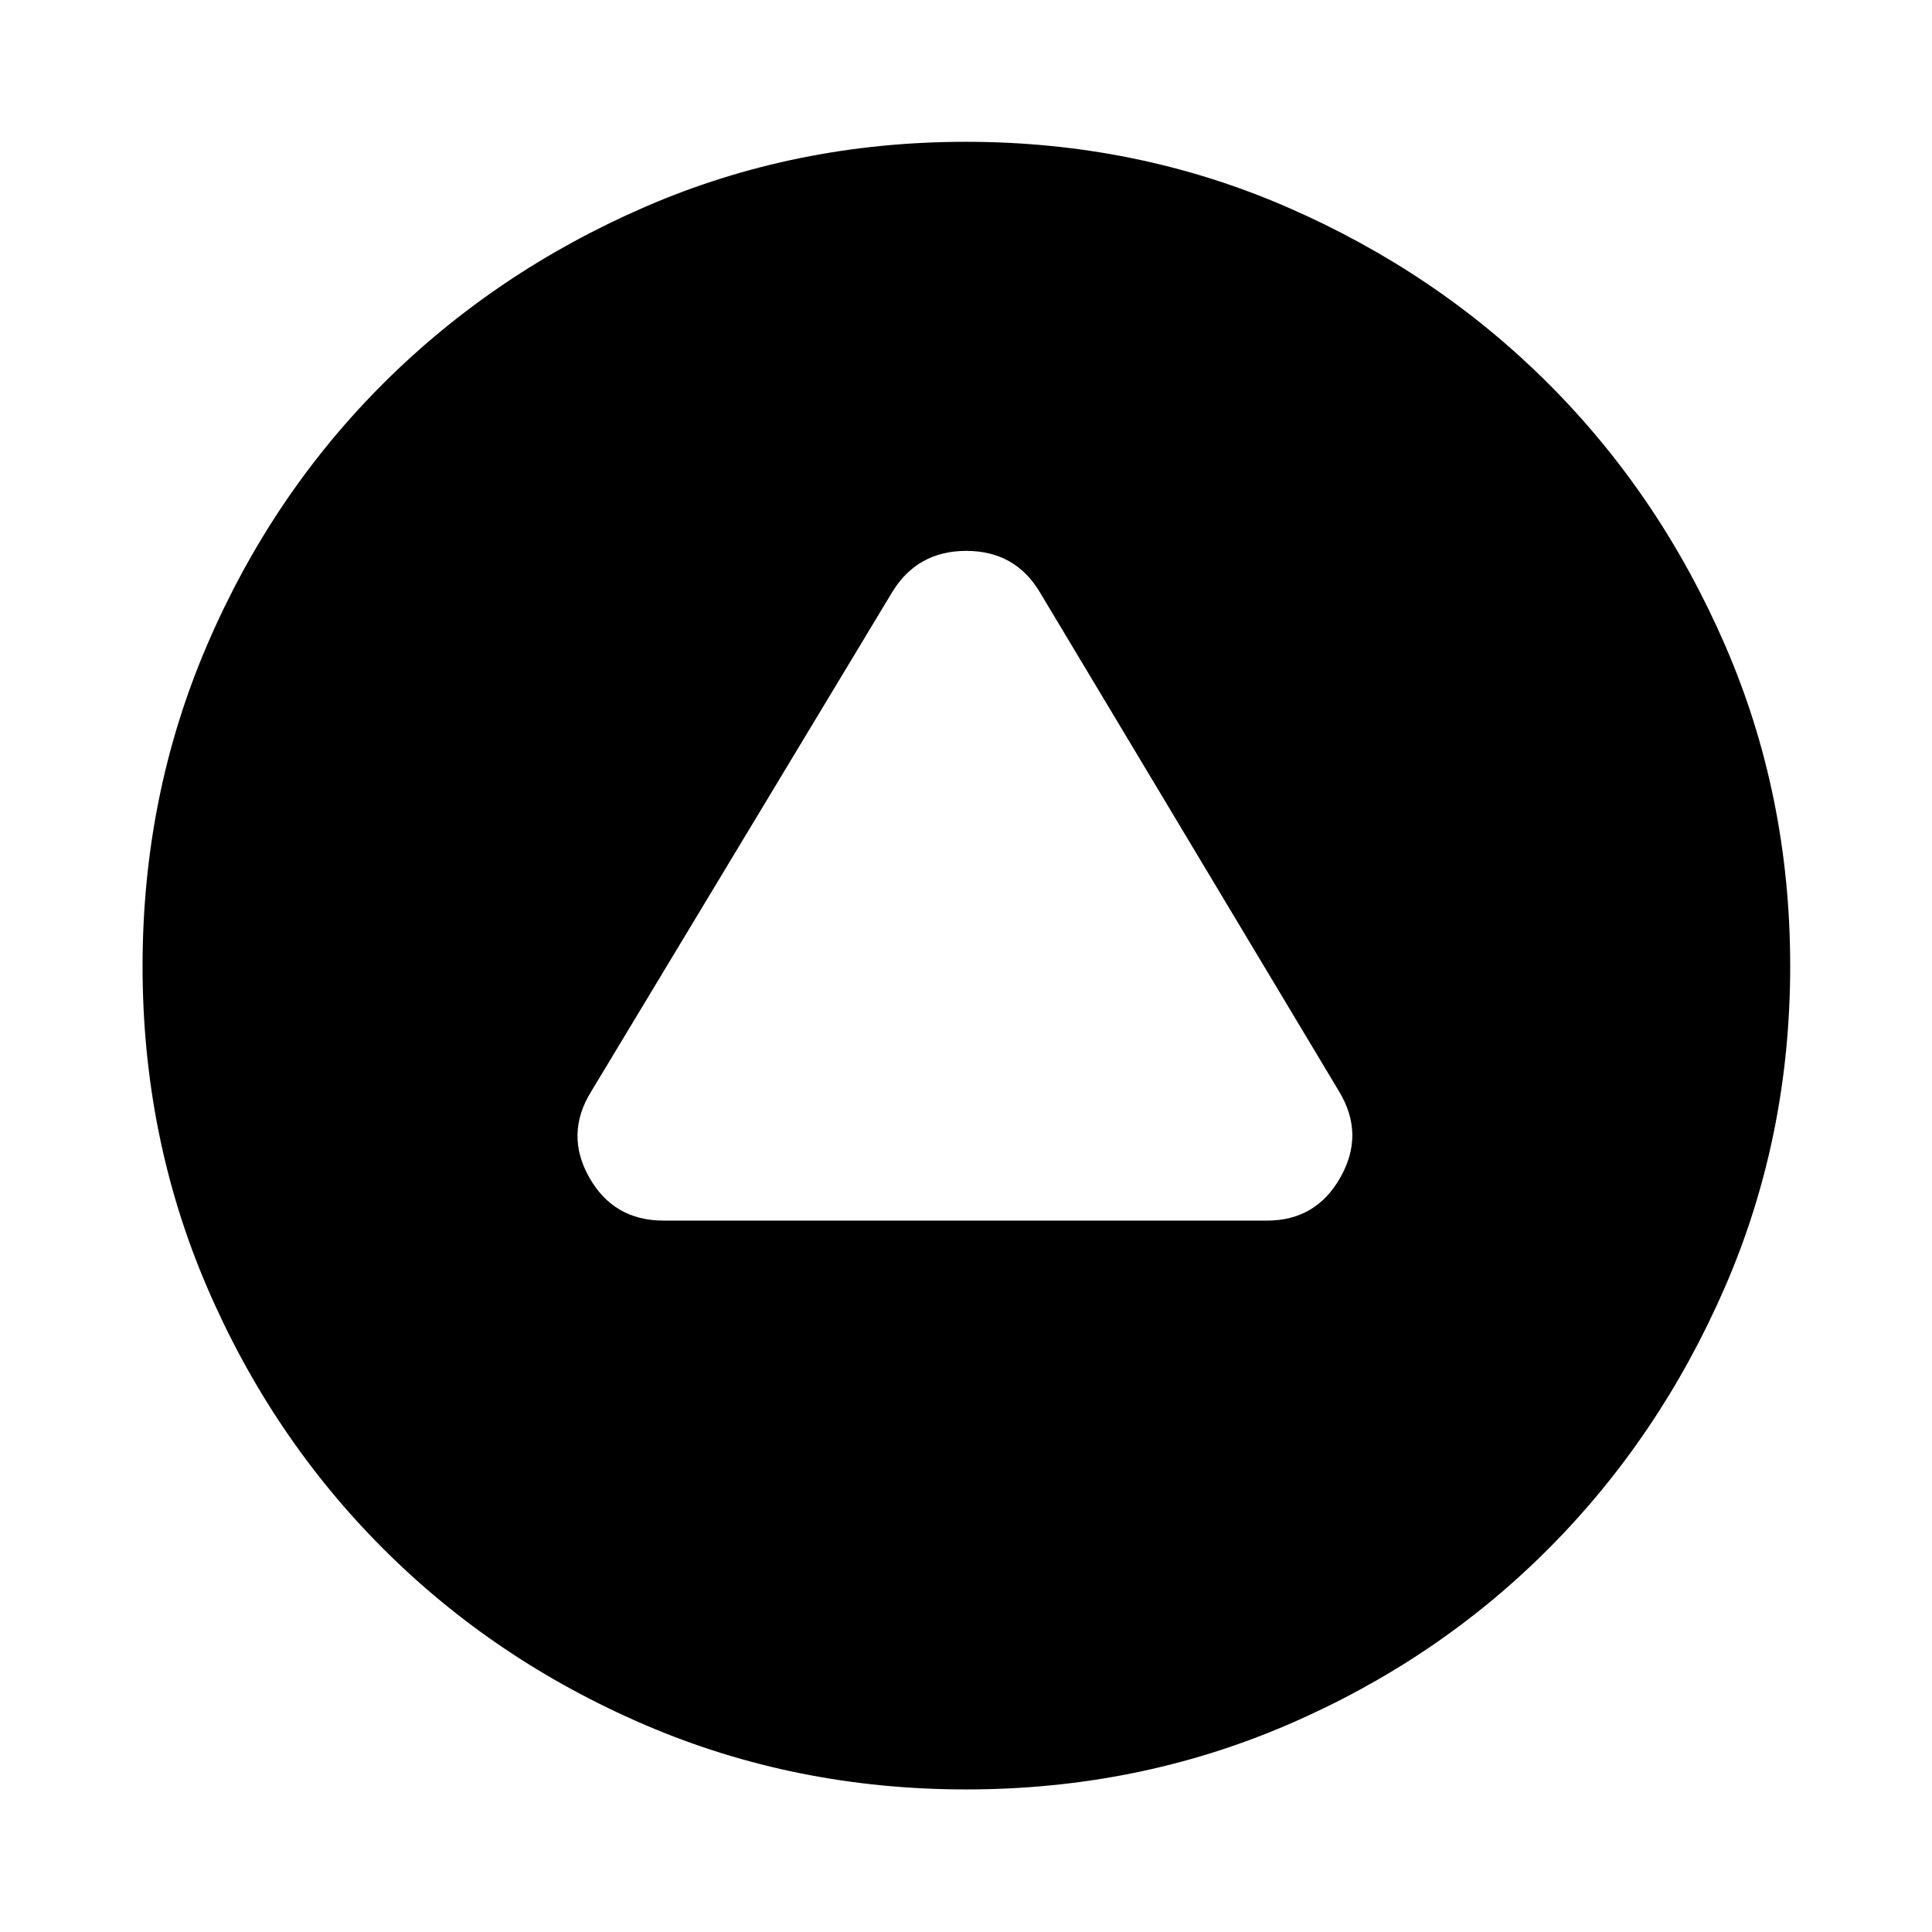 <svg xmlns="http://www.w3.org/2000/svg" height="40" viewBox="0 -960 960 960" width="40"><path d="M329.73-353.49H629.6q24.33 0 36.45-21.47 12.12-21.48-.59-42.58l-148.71-248.1q-12.26-20.63-36.62-20.63-24.37 0-36.88 20.63L293.7-417.54q-13.03 21.1-.91 42.58 12.11 21.47 36.94 21.47ZM480.09-70.84q-84.87 0-159.52-32.04-74.66-32.05-130.24-87.66-55.58-55.6-87.54-130.09-31.95-74.49-31.95-159.28 0-84.87 32.04-159.52 32.05-74.66 87.6-130.05 55.56-55.4 130.07-87.73 74.52-32.33 159.35-32.33 84.91 0 159.55 32.42 74.64 32.43 130.03 87.85 55.4 55.41 87.73 129.93 32.33 74.52 32.33 159.35 0 84.91-32.42 159.55-32.43 74.64-87.85 130.17-55.41 55.52-129.9 87.48-74.49 31.95-159.28 31.95Z"/></svg>